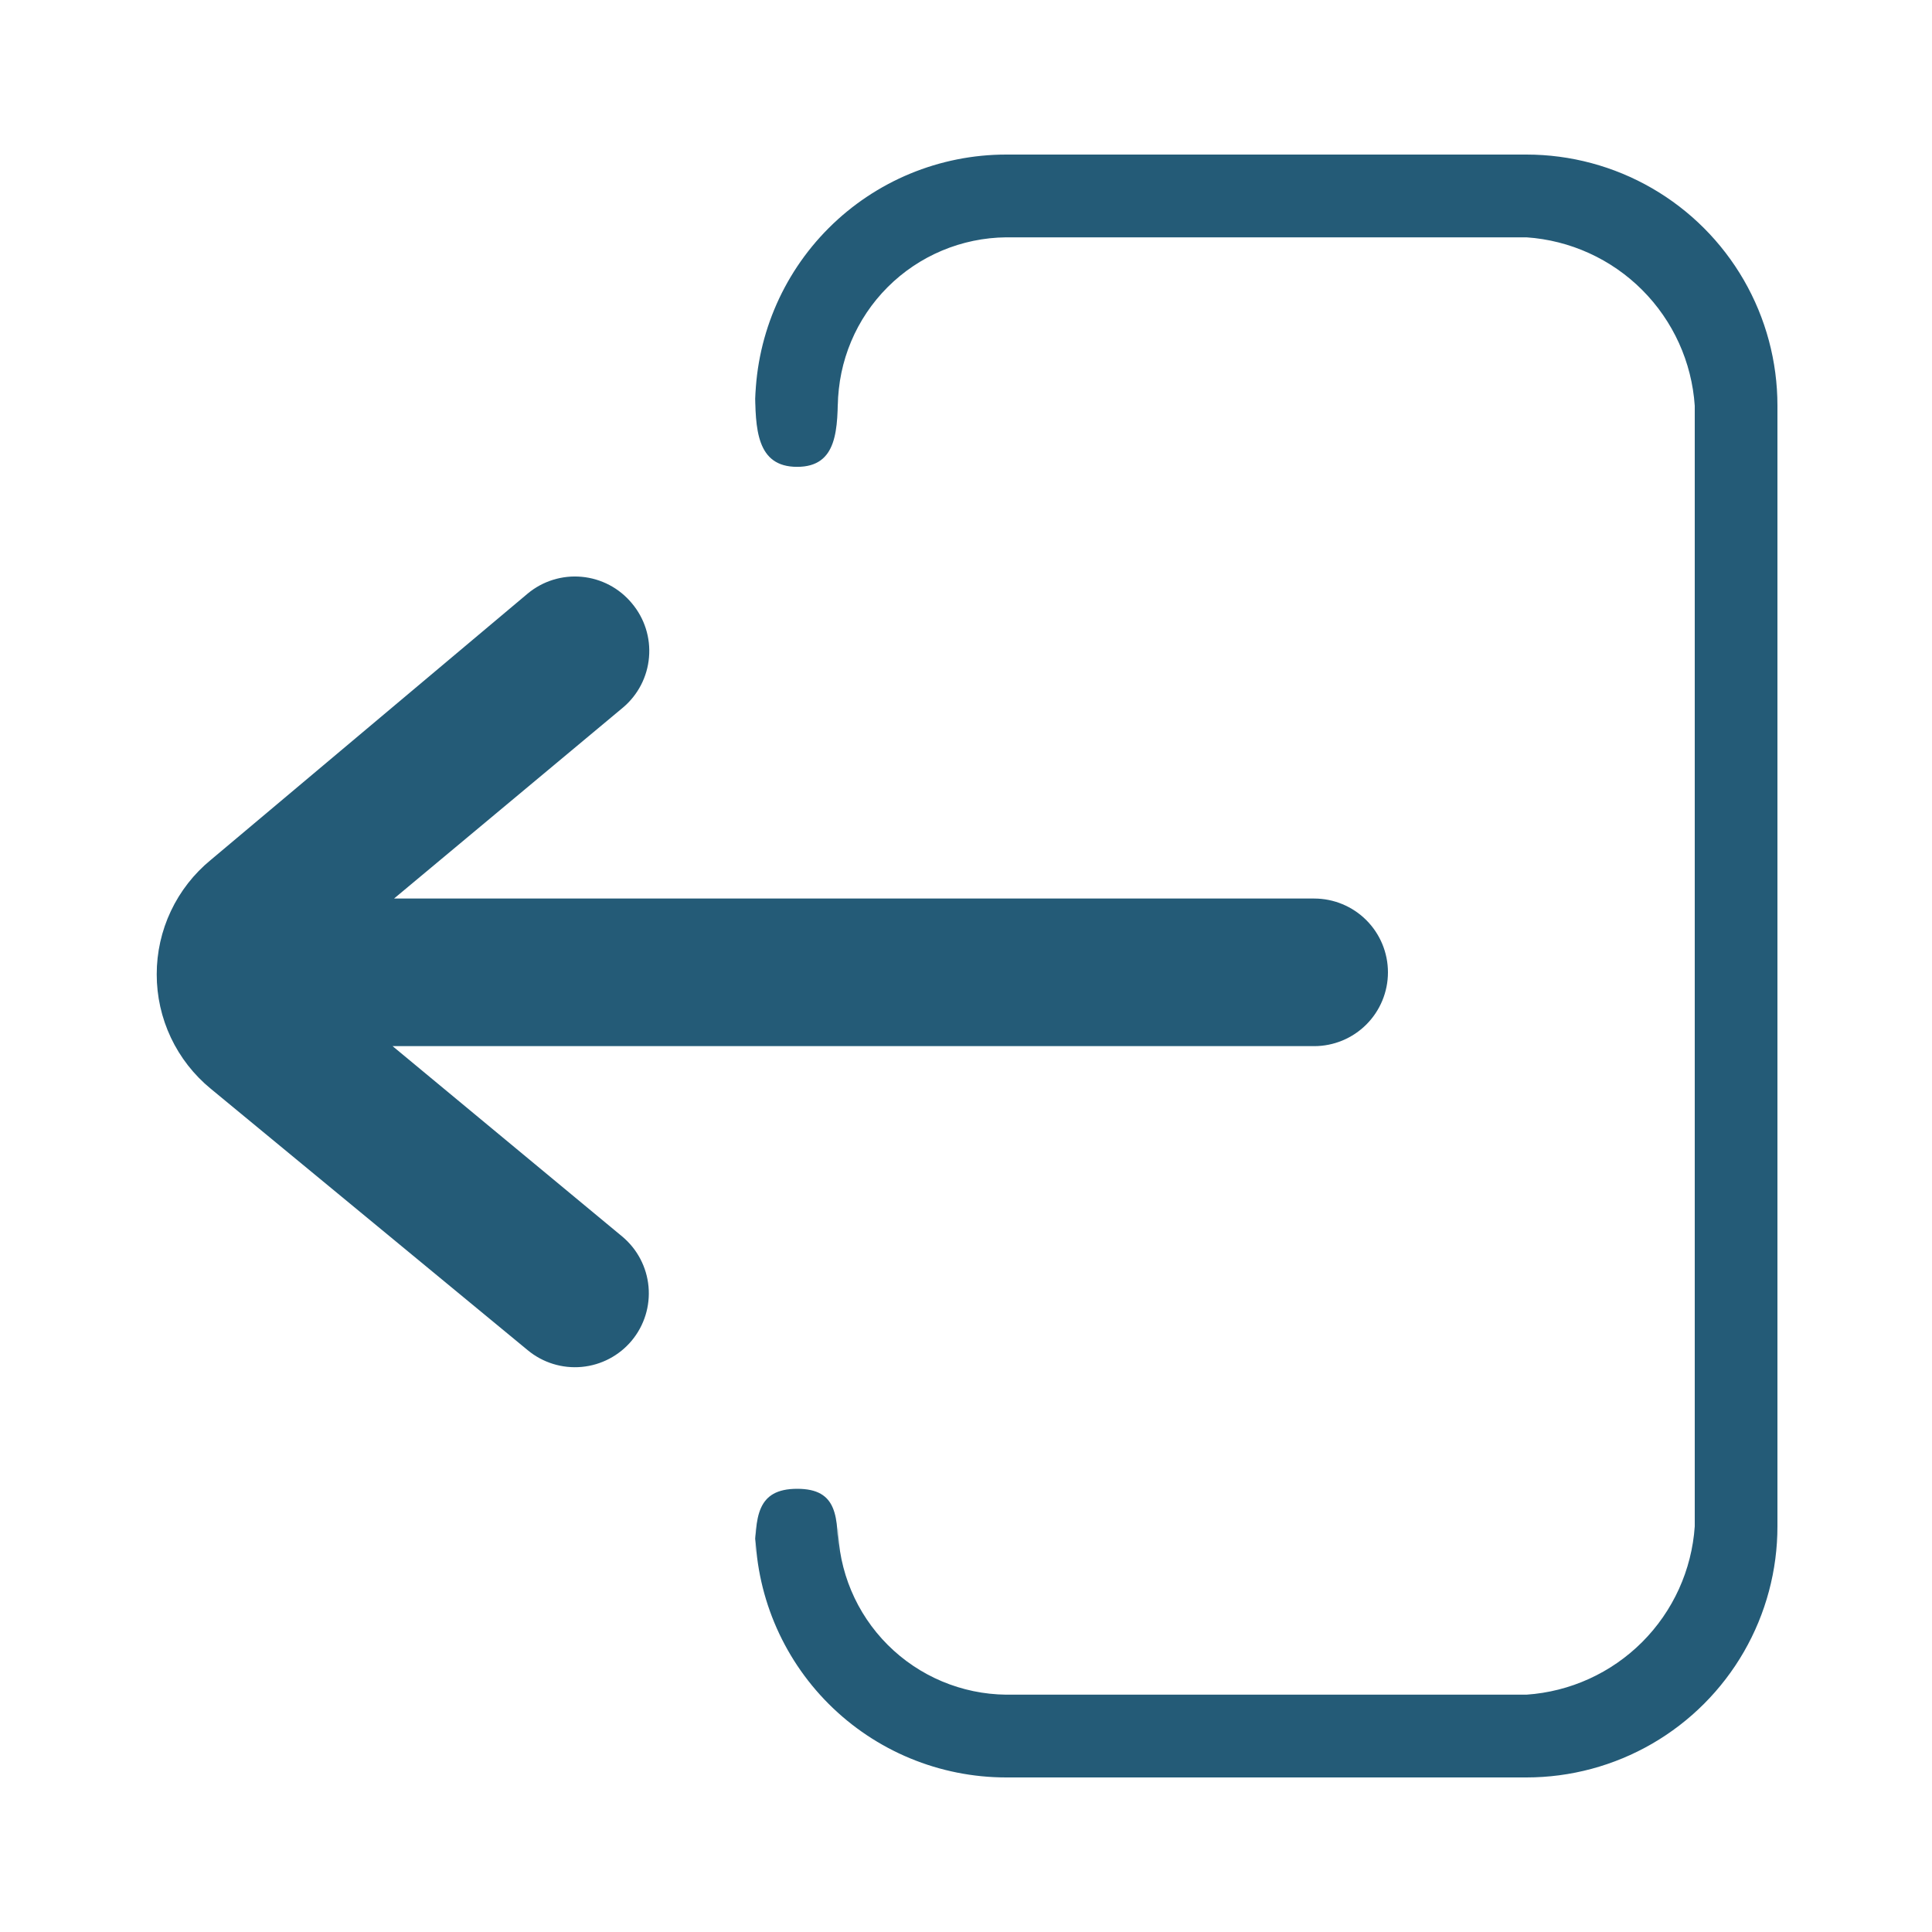 <svg id="Return_Icon" data-name="Return Icon" xmlns="http://www.w3.org/2000/svg" xmlns:xlink="http://www.w3.org/1999/xlink" width="25" height="25" viewBox="0 0 25 25">
  <defs>
    <clipPath id="clip-path">
      <path id="Path_46" data-name="Path 46" d="M.544-3.735c.528,0,.527.366.527.894v-.407A2.2,2.2,0,0,0,3.248-1.071H9.98a2.342,2.342,0,0,0,2.178-2.178v-14.5A2.342,2.342,0,0,0,9.98-19.929H3.248a2.2,2.2,0,0,0-2.178,2.178v-.225c0,.528,0,1.017-.527,1.017S0-17.449,0-17.977v.225A3.248,3.248,0,0,1,3.248-21H9.98a3.248,3.248,0,0,1,3.248,3.248v14.5A3.248,3.248,0,0,1,9.98,0H3.248A3.248,3.248,0,0,1,0-3.248v.407C0-3.369.017-3.735.544-3.735Z" transform="translate(0 21)" fill="#245b77"/>
    </clipPath>
    <clipPath id="clip-path-2">
      <path id="Path_48" data-name="Path 48" d="M9.842-15.319a.955.955,0,0,1,.7-.217.955.955,0,0,1,.648.342.955.955,0,0,1,.222.7.955.955,0,0,1-.337.65L8.113-11.373H20.019a.955.955,0,0,1,.955.955.955.955,0,0,1-.955.955H8.094L11.065-7a.957.957,0,0,1,.124,1.347.957.957,0,0,1-1.347.124l-4.1-3.382a1.911,1.911,0,0,1-.7-1.481,1.911,1.911,0,0,1,.7-1.481Z" transform="translate(-5.04 15.54)" fill="#245b77"/>
    </clipPath>
  </defs>
  <rect id="Boundary" width="25" height="25" fill="none"/>
  <g id="Icon" transform="translate(2.026 2)">
    <g id="Group_43" data-name="Group 43" transform="translate(7.746)" clip-path="url(#clip-path)">
      <path id="Path_45" data-name="Path 45" d="M14.228-22H-1V1H14.228Z" transform="translate(0 21)" fill="#245b77"/>
    </g>
    <g id="Group_44" data-name="Group 44" transform="translate(0 5.46)" clip-path="url(#clip-path-2)">
      <path id="Path_47" data-name="Path 47" d="M21.974-16.559H4.04V-4.188H21.974Z" transform="translate(-5.04 15.54)" fill="#245b77"/>
    </g>
  </g>
</svg>
